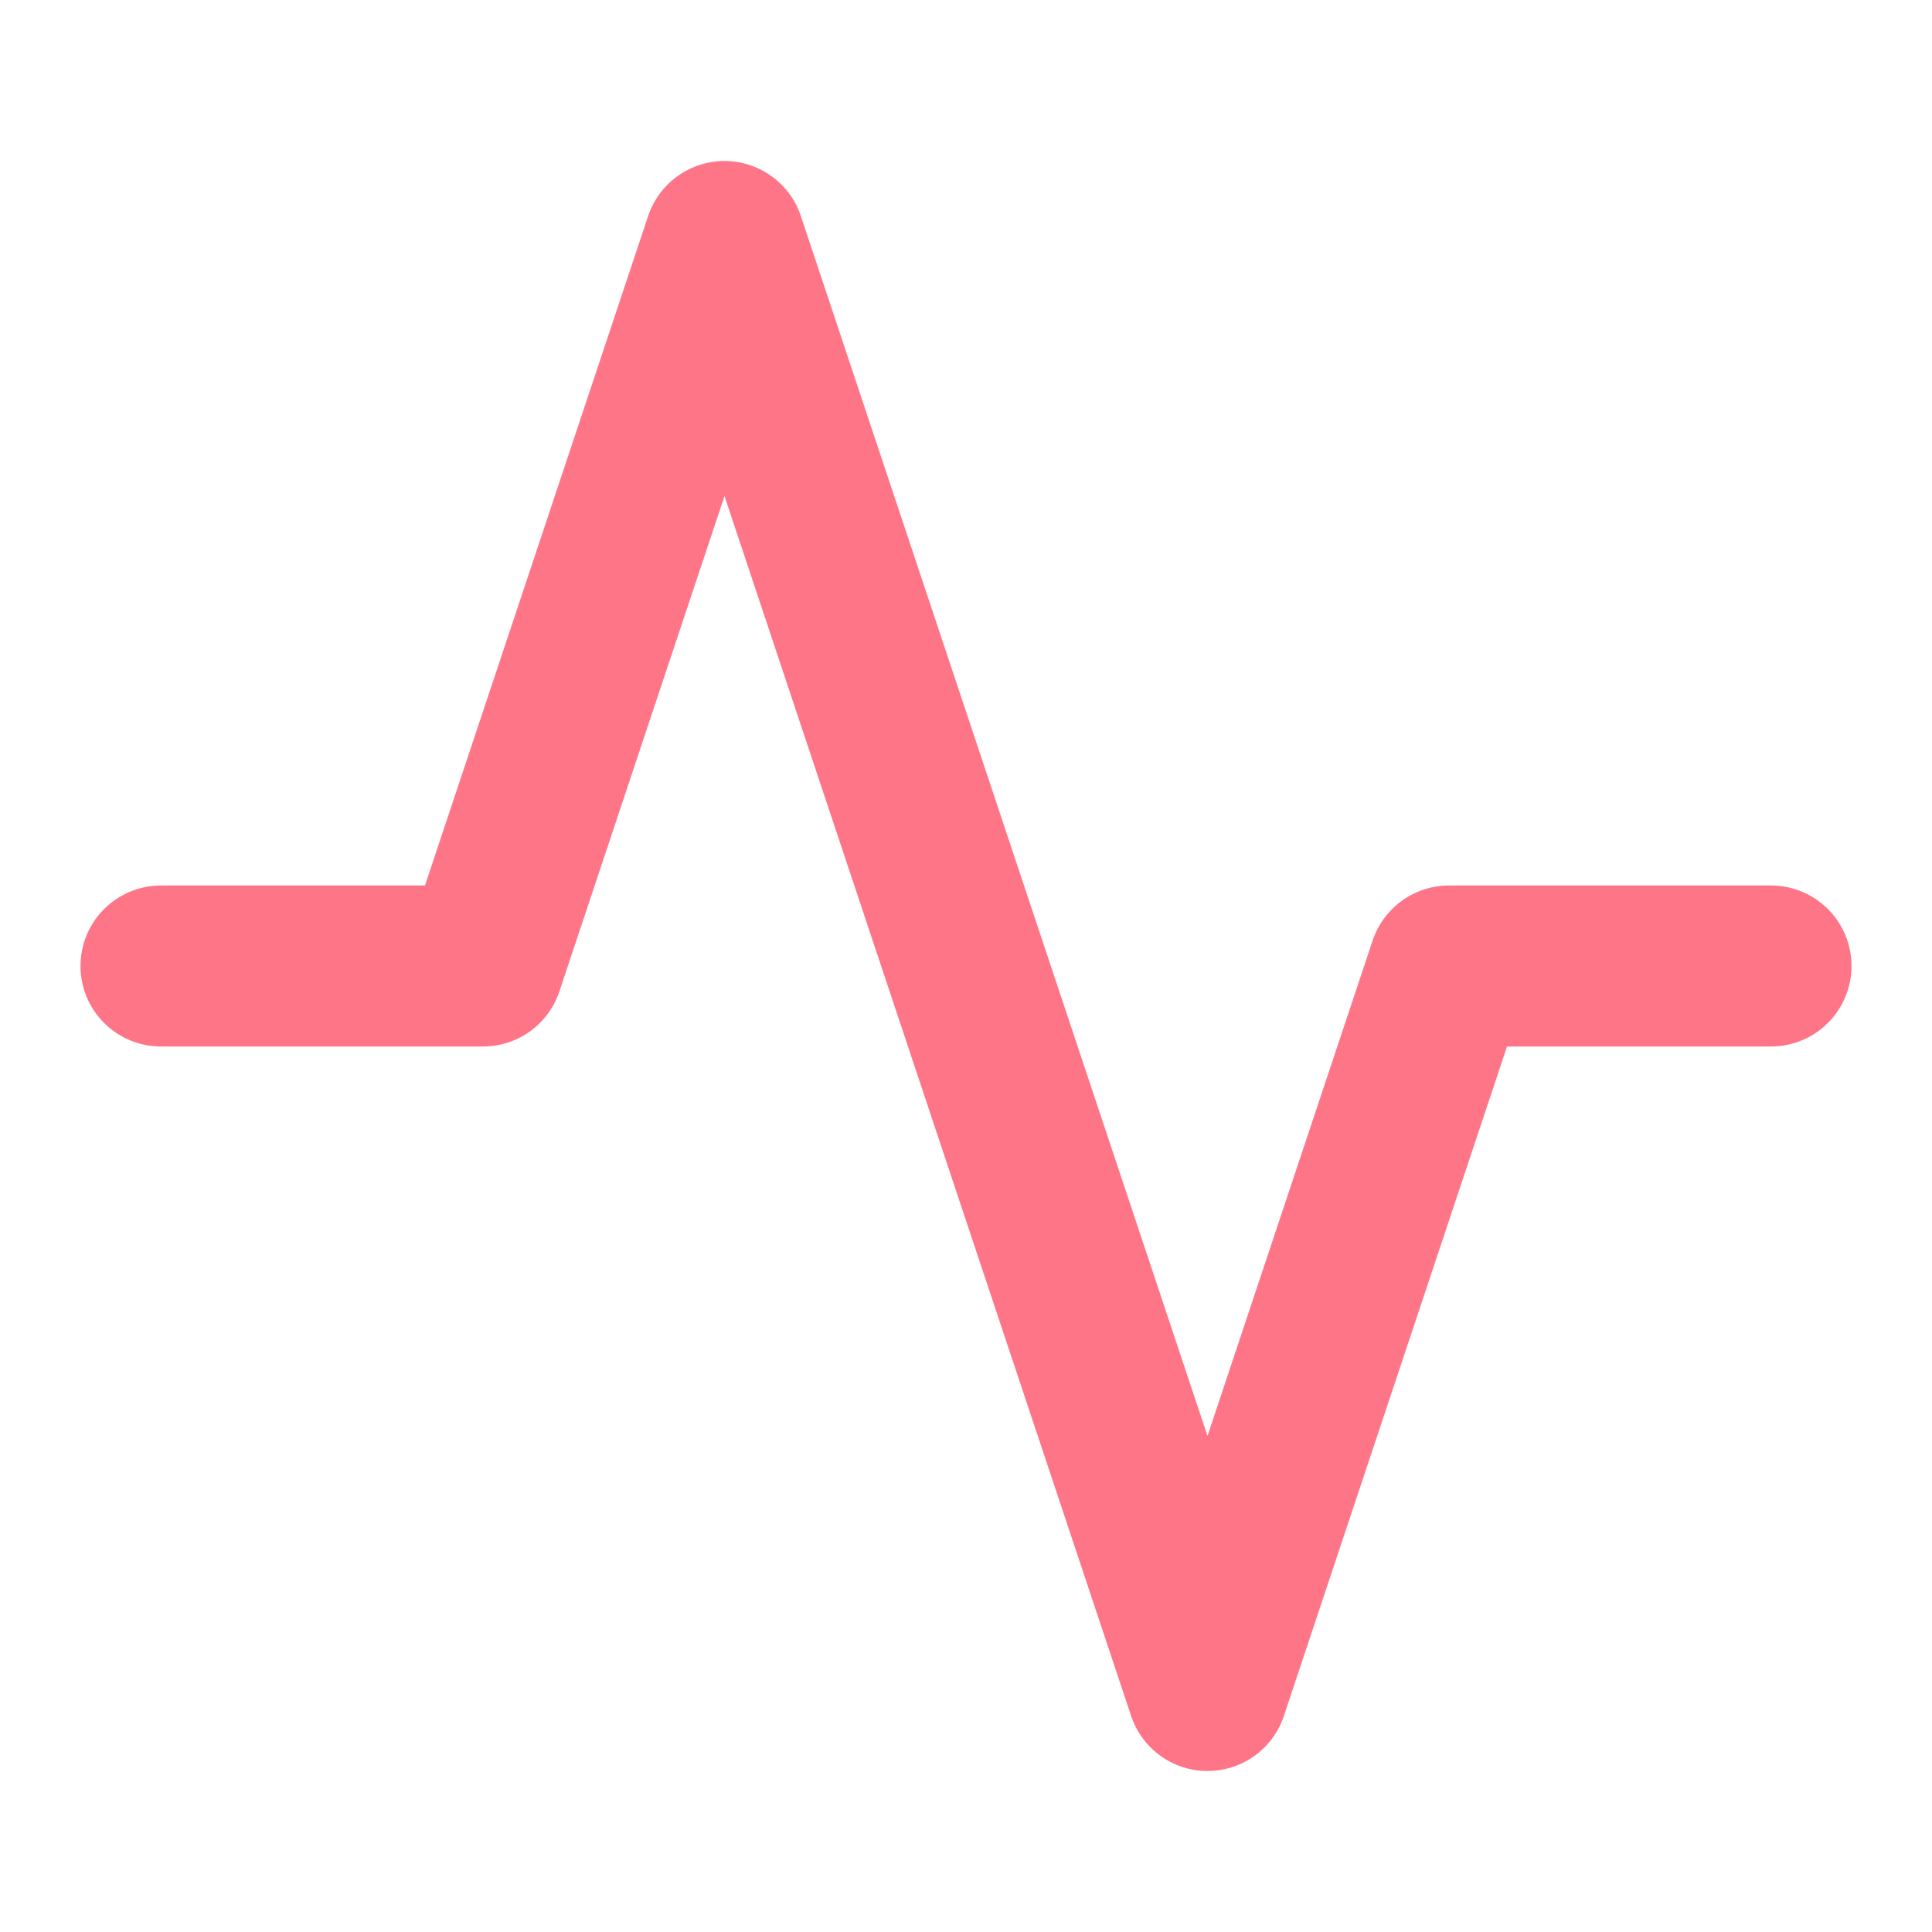 <svg xmlns="http://www.w3.org/2000/svg" width="24" height="24" viewBox="0 0 24 24" fill="none" stroke="#FF7588" stroke-width="2" stroke-linecap="round" stroke-linejoin="round"><polyline points="22 12 18 12 15 21 9 3 6 12 2 12"></polyline></svg>